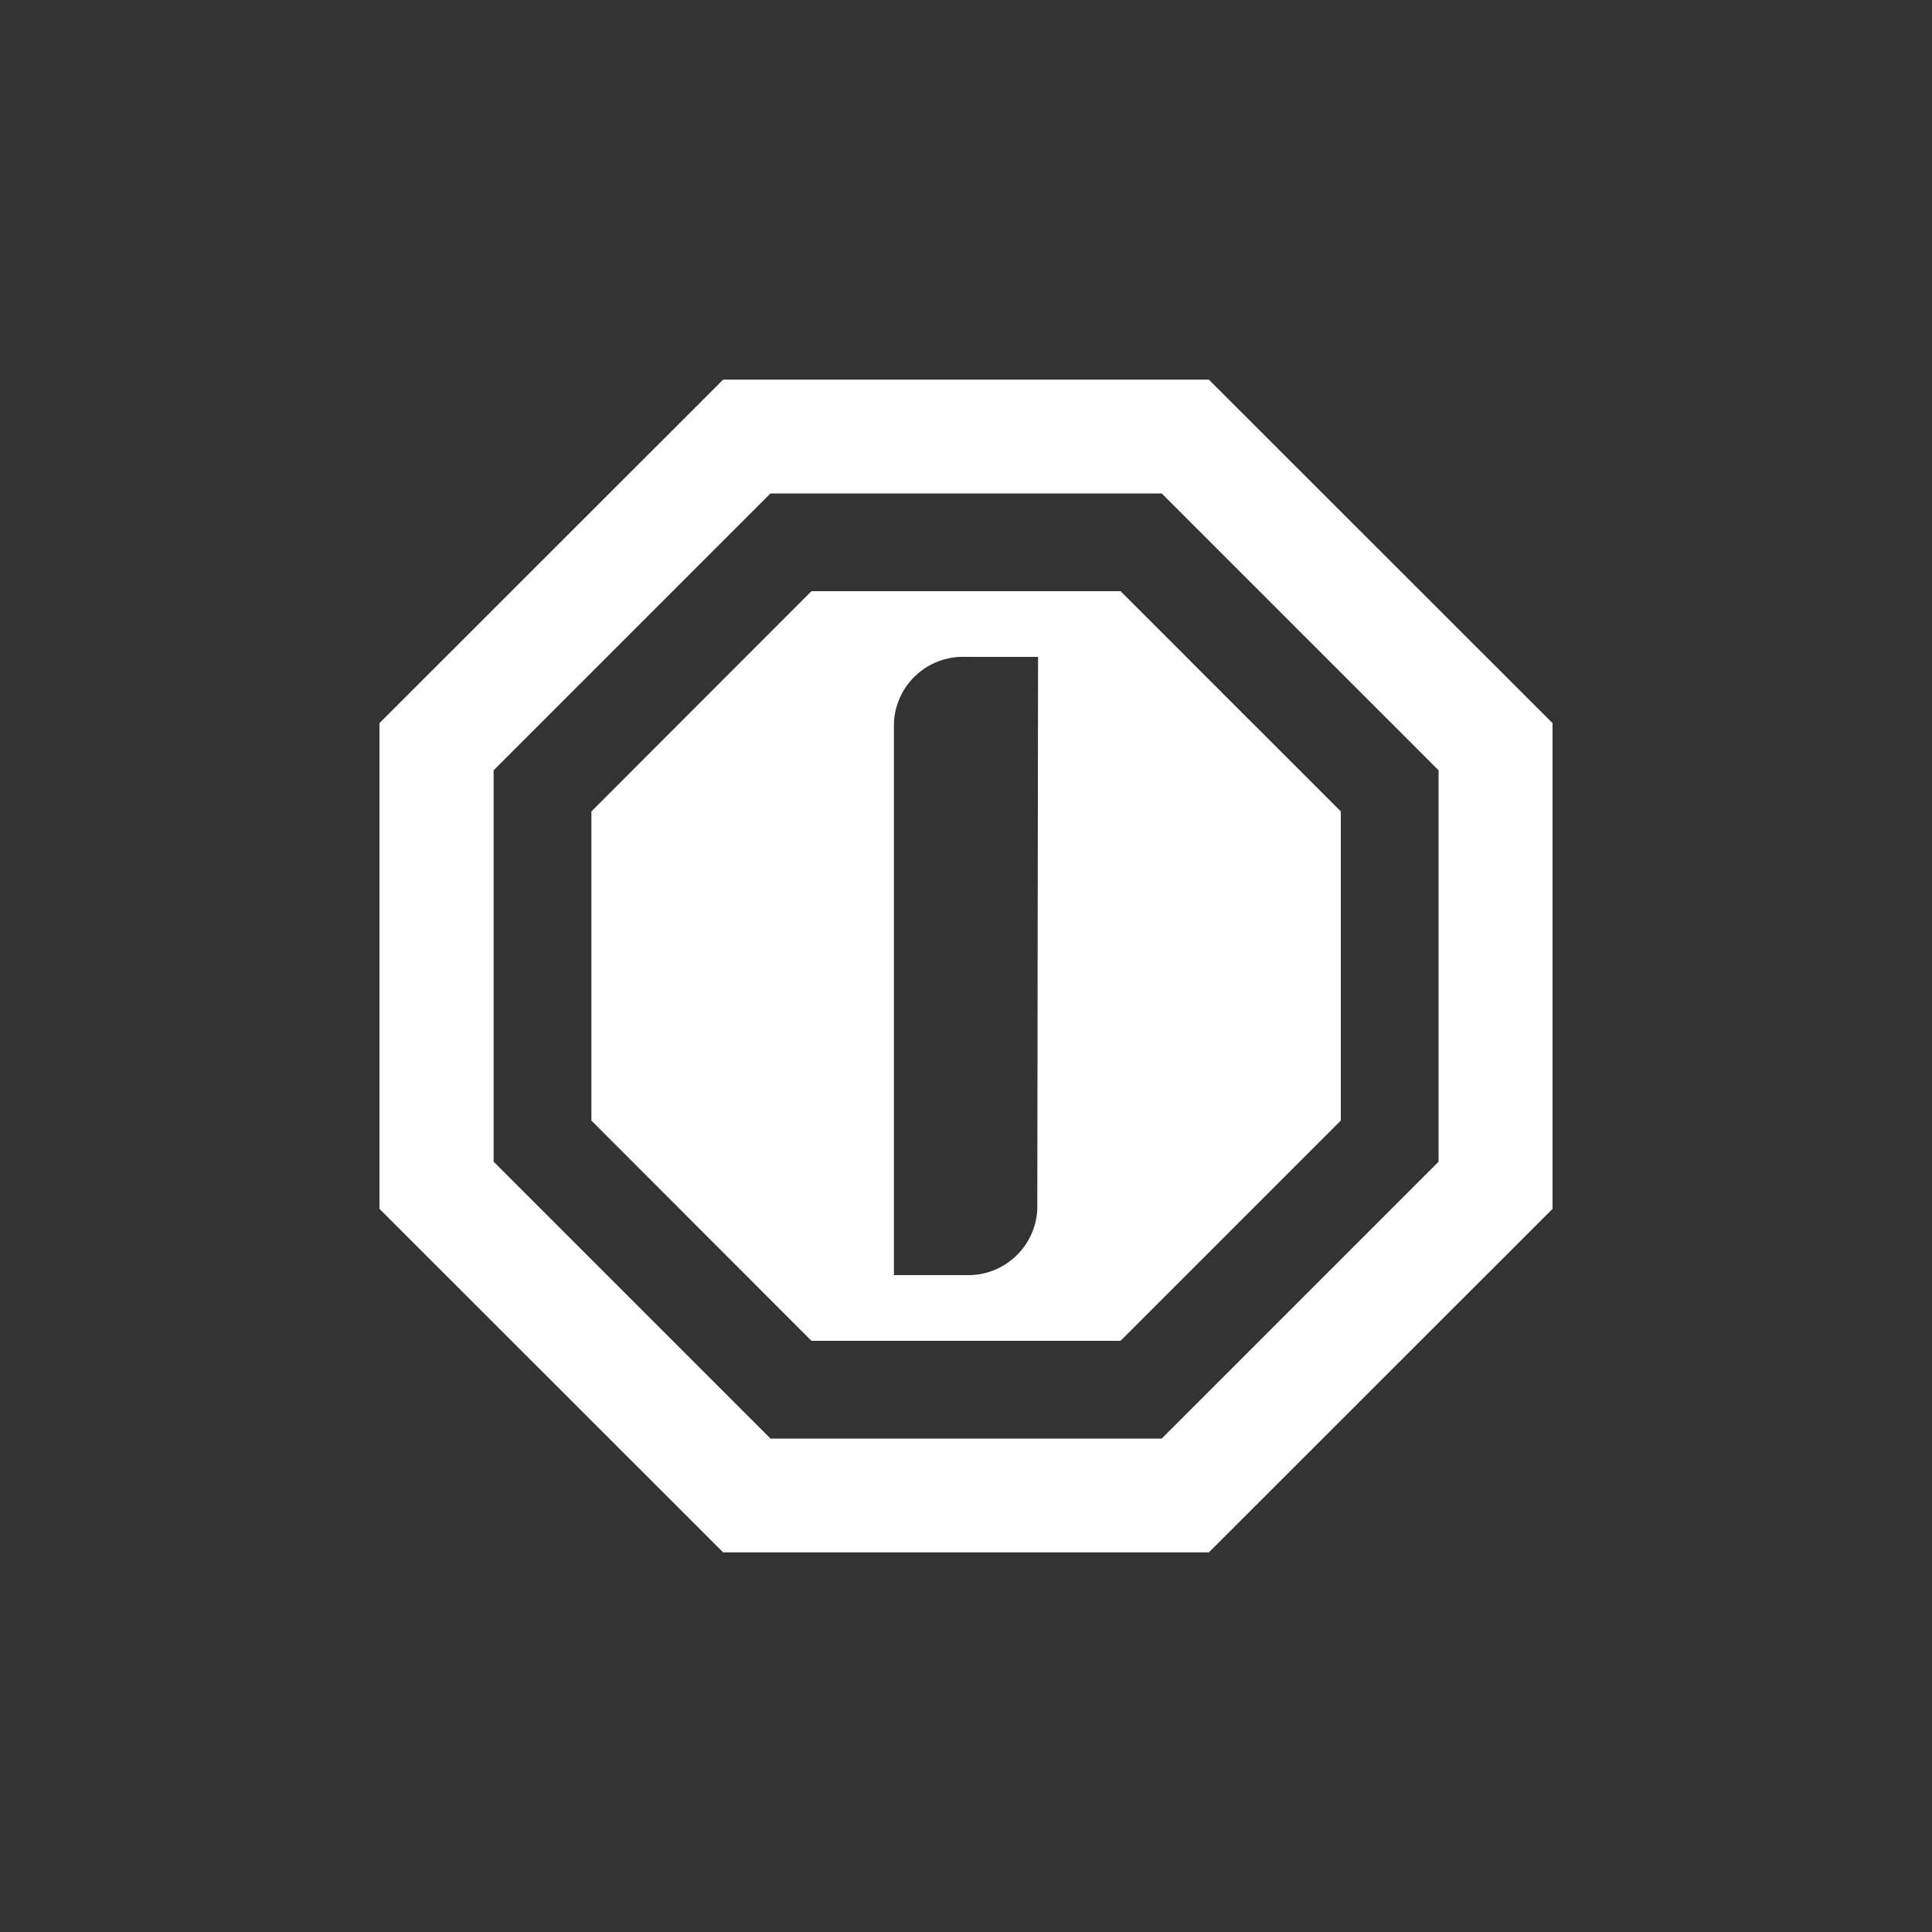<svg id="Layer_1" data-name="Layer 1" xmlns="http://www.w3.org/2000/svg" viewBox="0 0 100 100"><rect x="0" y="0" width="100" height="100" fill="#333333" stroke="none"/><defs><style>.cls-1{fill:#fff;}</style></defs><path class="cls-1" d="M58,30.6H42L30.61,42V58L42,69.4H58L69.4,58V42Zm-4.31,32A3.58,3.58,0,0,1,50,66H46.27V37.4A3.58,3.58,0,0,1,50,34h3.73Z"/><path class="cls-1" d="M62.57,19.65H37.43L19.64,37.43V62.57L37.43,80.35H62.57L80.36,62.57V37.43ZM74.46,60.13,60.13,74.46H39.88L25.55,60.13V39.87L39.88,25.54H60.13L74.46,39.87Z"/></svg>